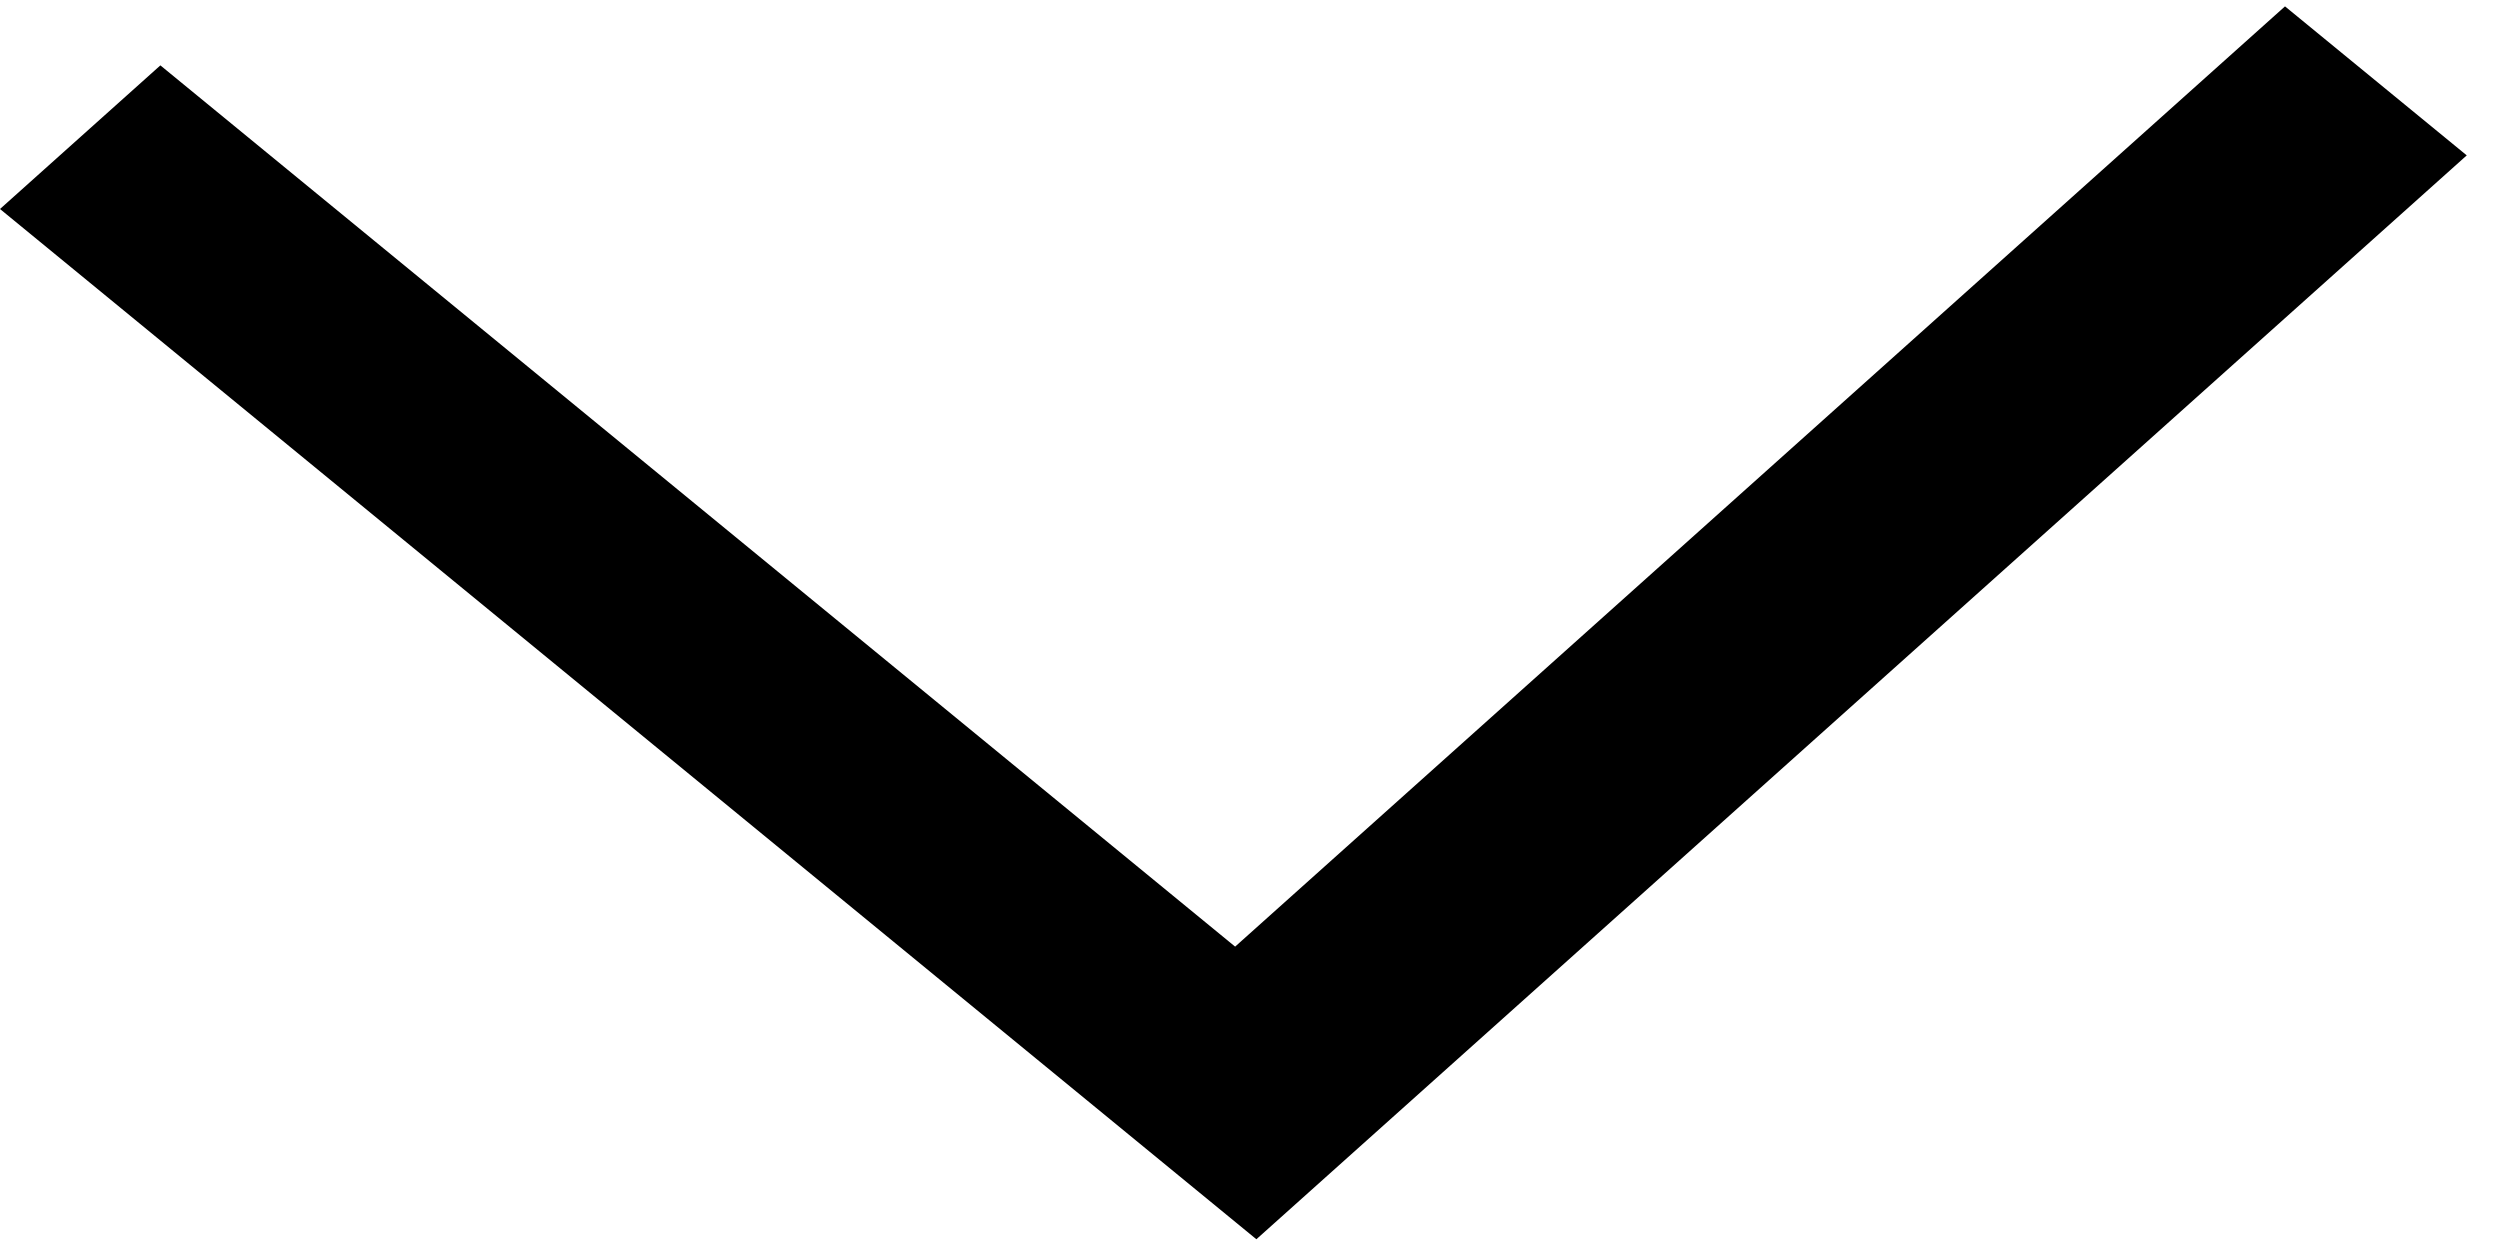 <svg width="20" height="10" viewBox="0 0 20 10" fill="none" xmlns="http://www.w3.org/2000/svg">
<path fill-rule="evenodd" clip-rule="evenodd" d="M1.283 0.523L4.68399e-06 1.672L10.051 9.914L19.734 1.243L18.28 0.051L9.881 7.573L1.283 0.523Z" fill="black"/>
</svg>
